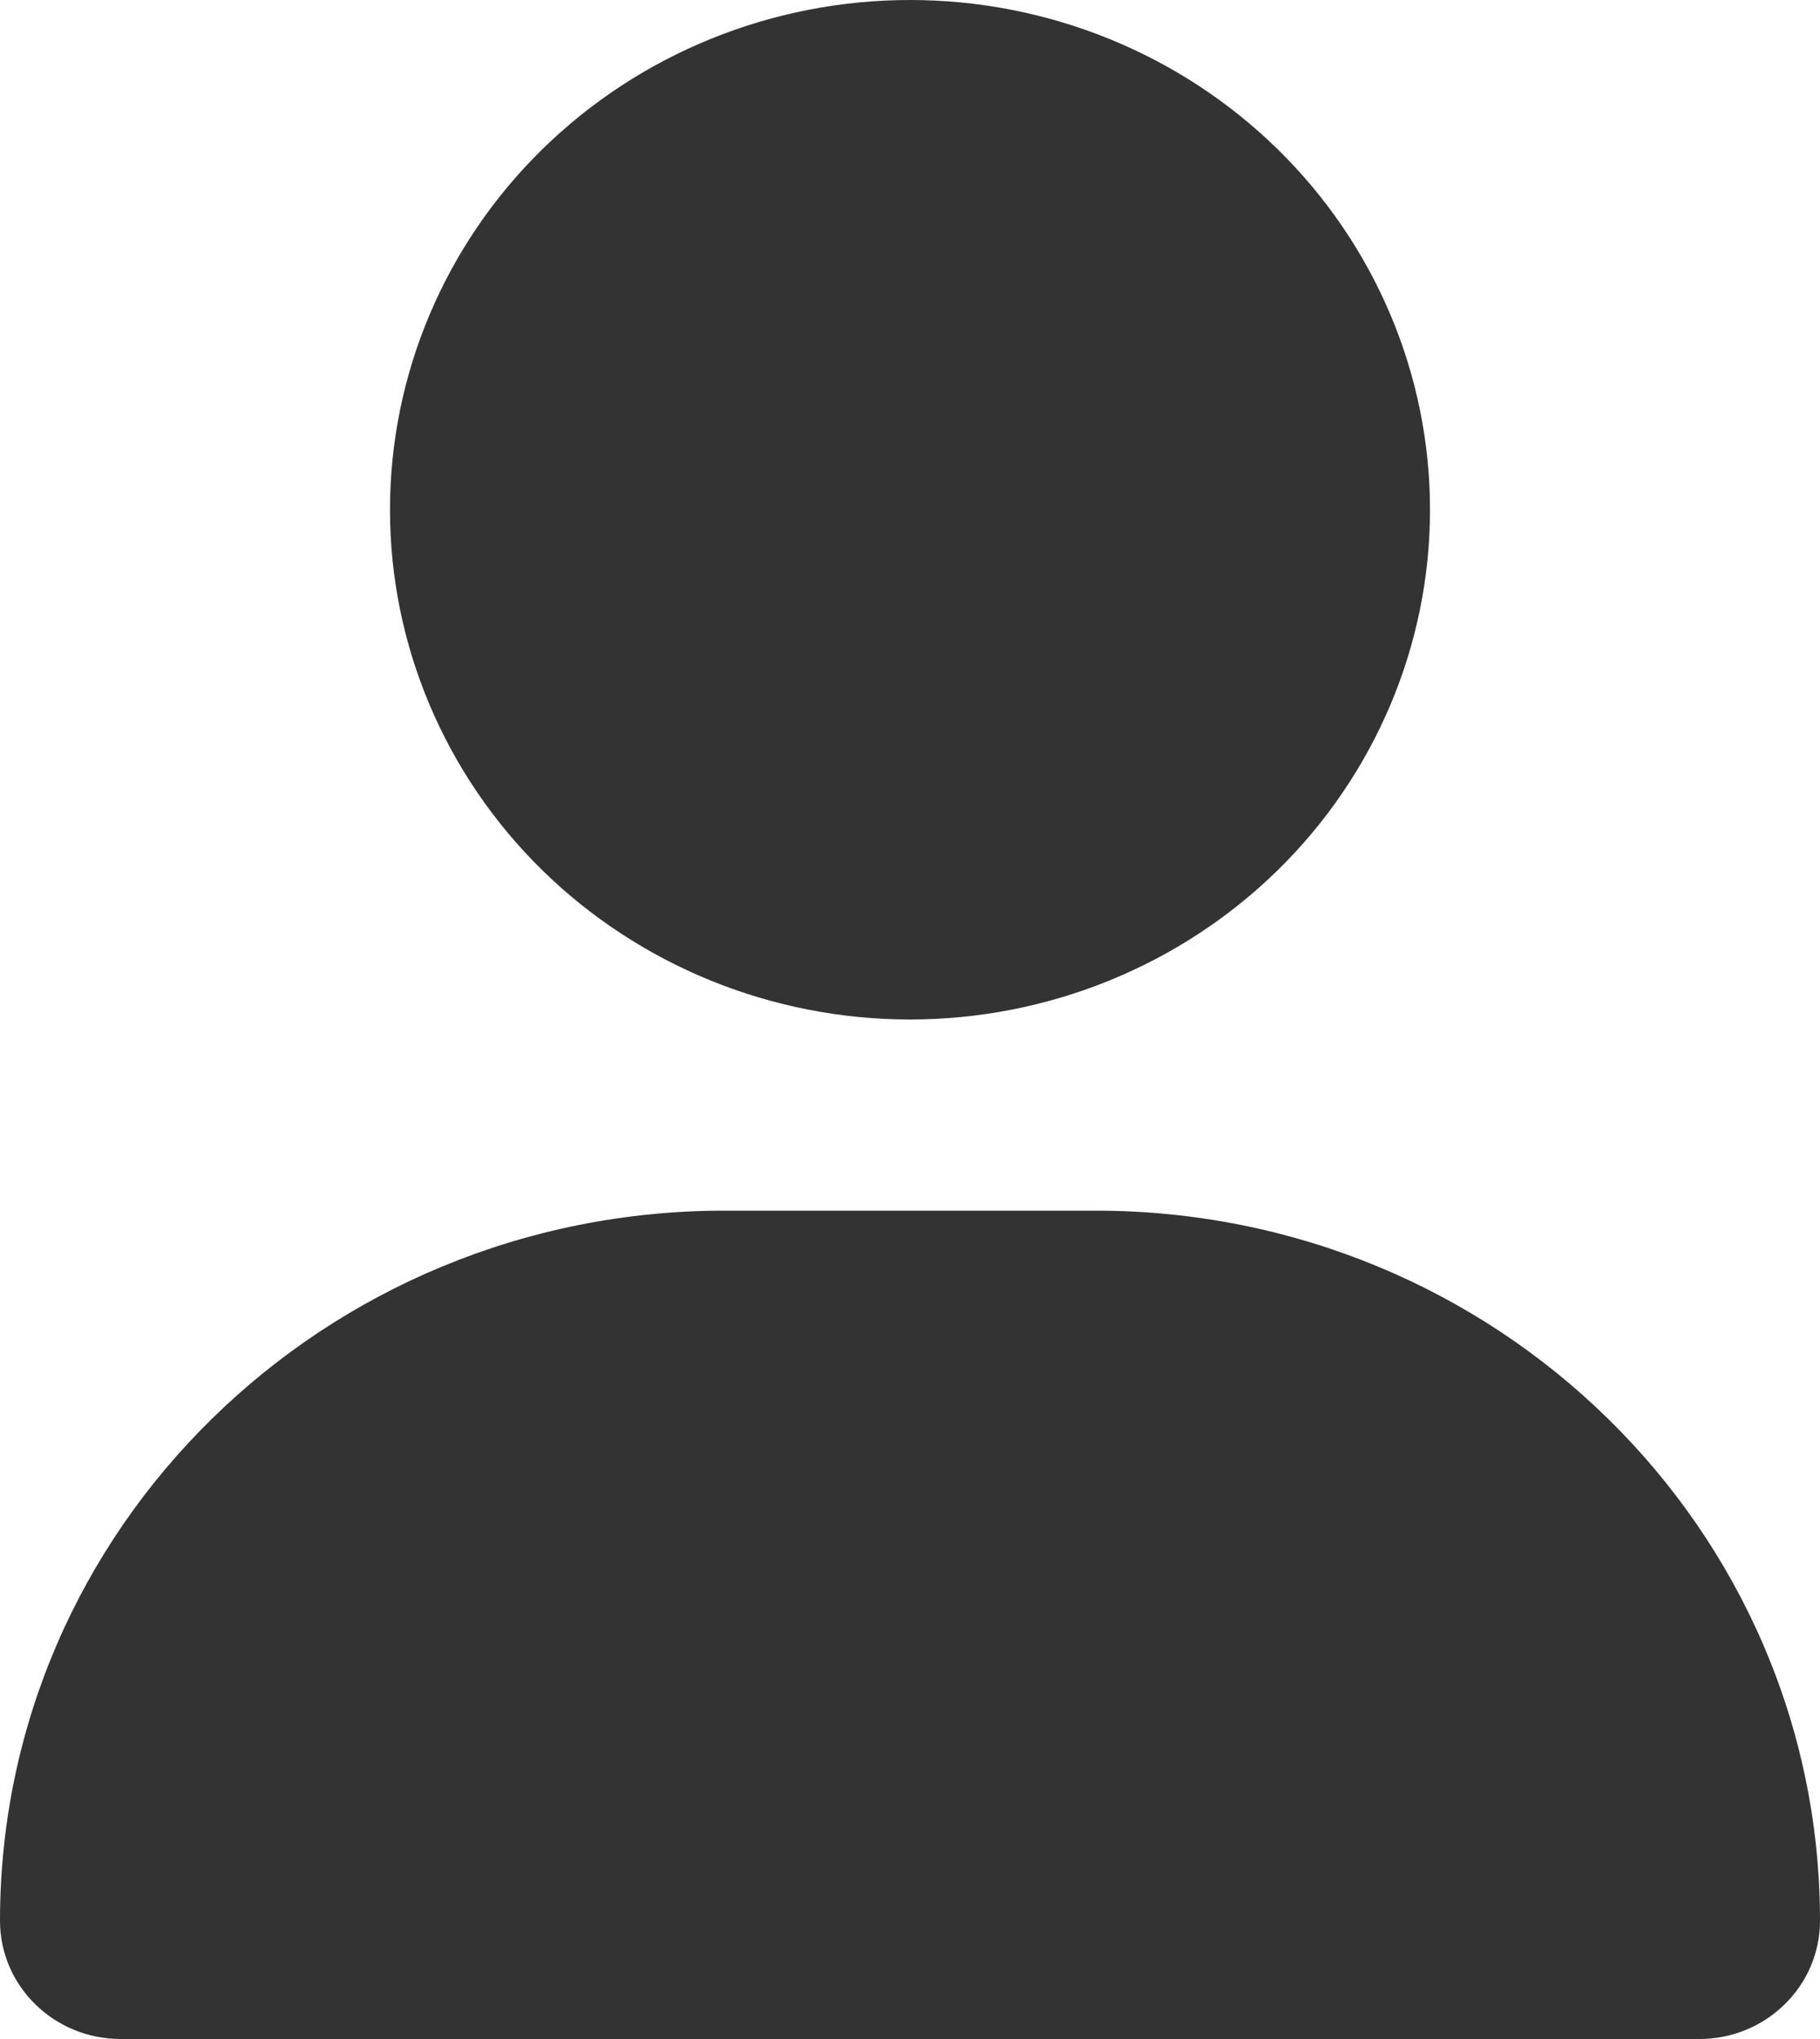 <svg width="25" height="28" viewBox="0 0 25 28" fill="none" xmlns="http://www.w3.org/2000/svg">
<path d="M12.5 14C14.394 14 16.211 13.262 17.551 11.95C18.89 10.637 19.643 8.857 19.643 7C19.643 5.143 18.89 3.363 17.551 2.05C16.211 0.737 14.394 0 12.5 0C10.606 0 8.789 0.737 7.449 2.05C6.11 3.363 5.357 5.143 5.357 7C5.357 8.857 6.11 10.637 7.449 11.95C8.789 13.262 10.606 14 12.5 14ZM9.95 16.625C4.453 16.625 0 20.989 0 26.376C0 27.273 0.742 28 1.657 28H23.343C24.258 28 25 27.273 25 26.376C25 20.989 20.547 16.625 15.05 16.625H9.95Z" fill="#333333"/>
</svg>
